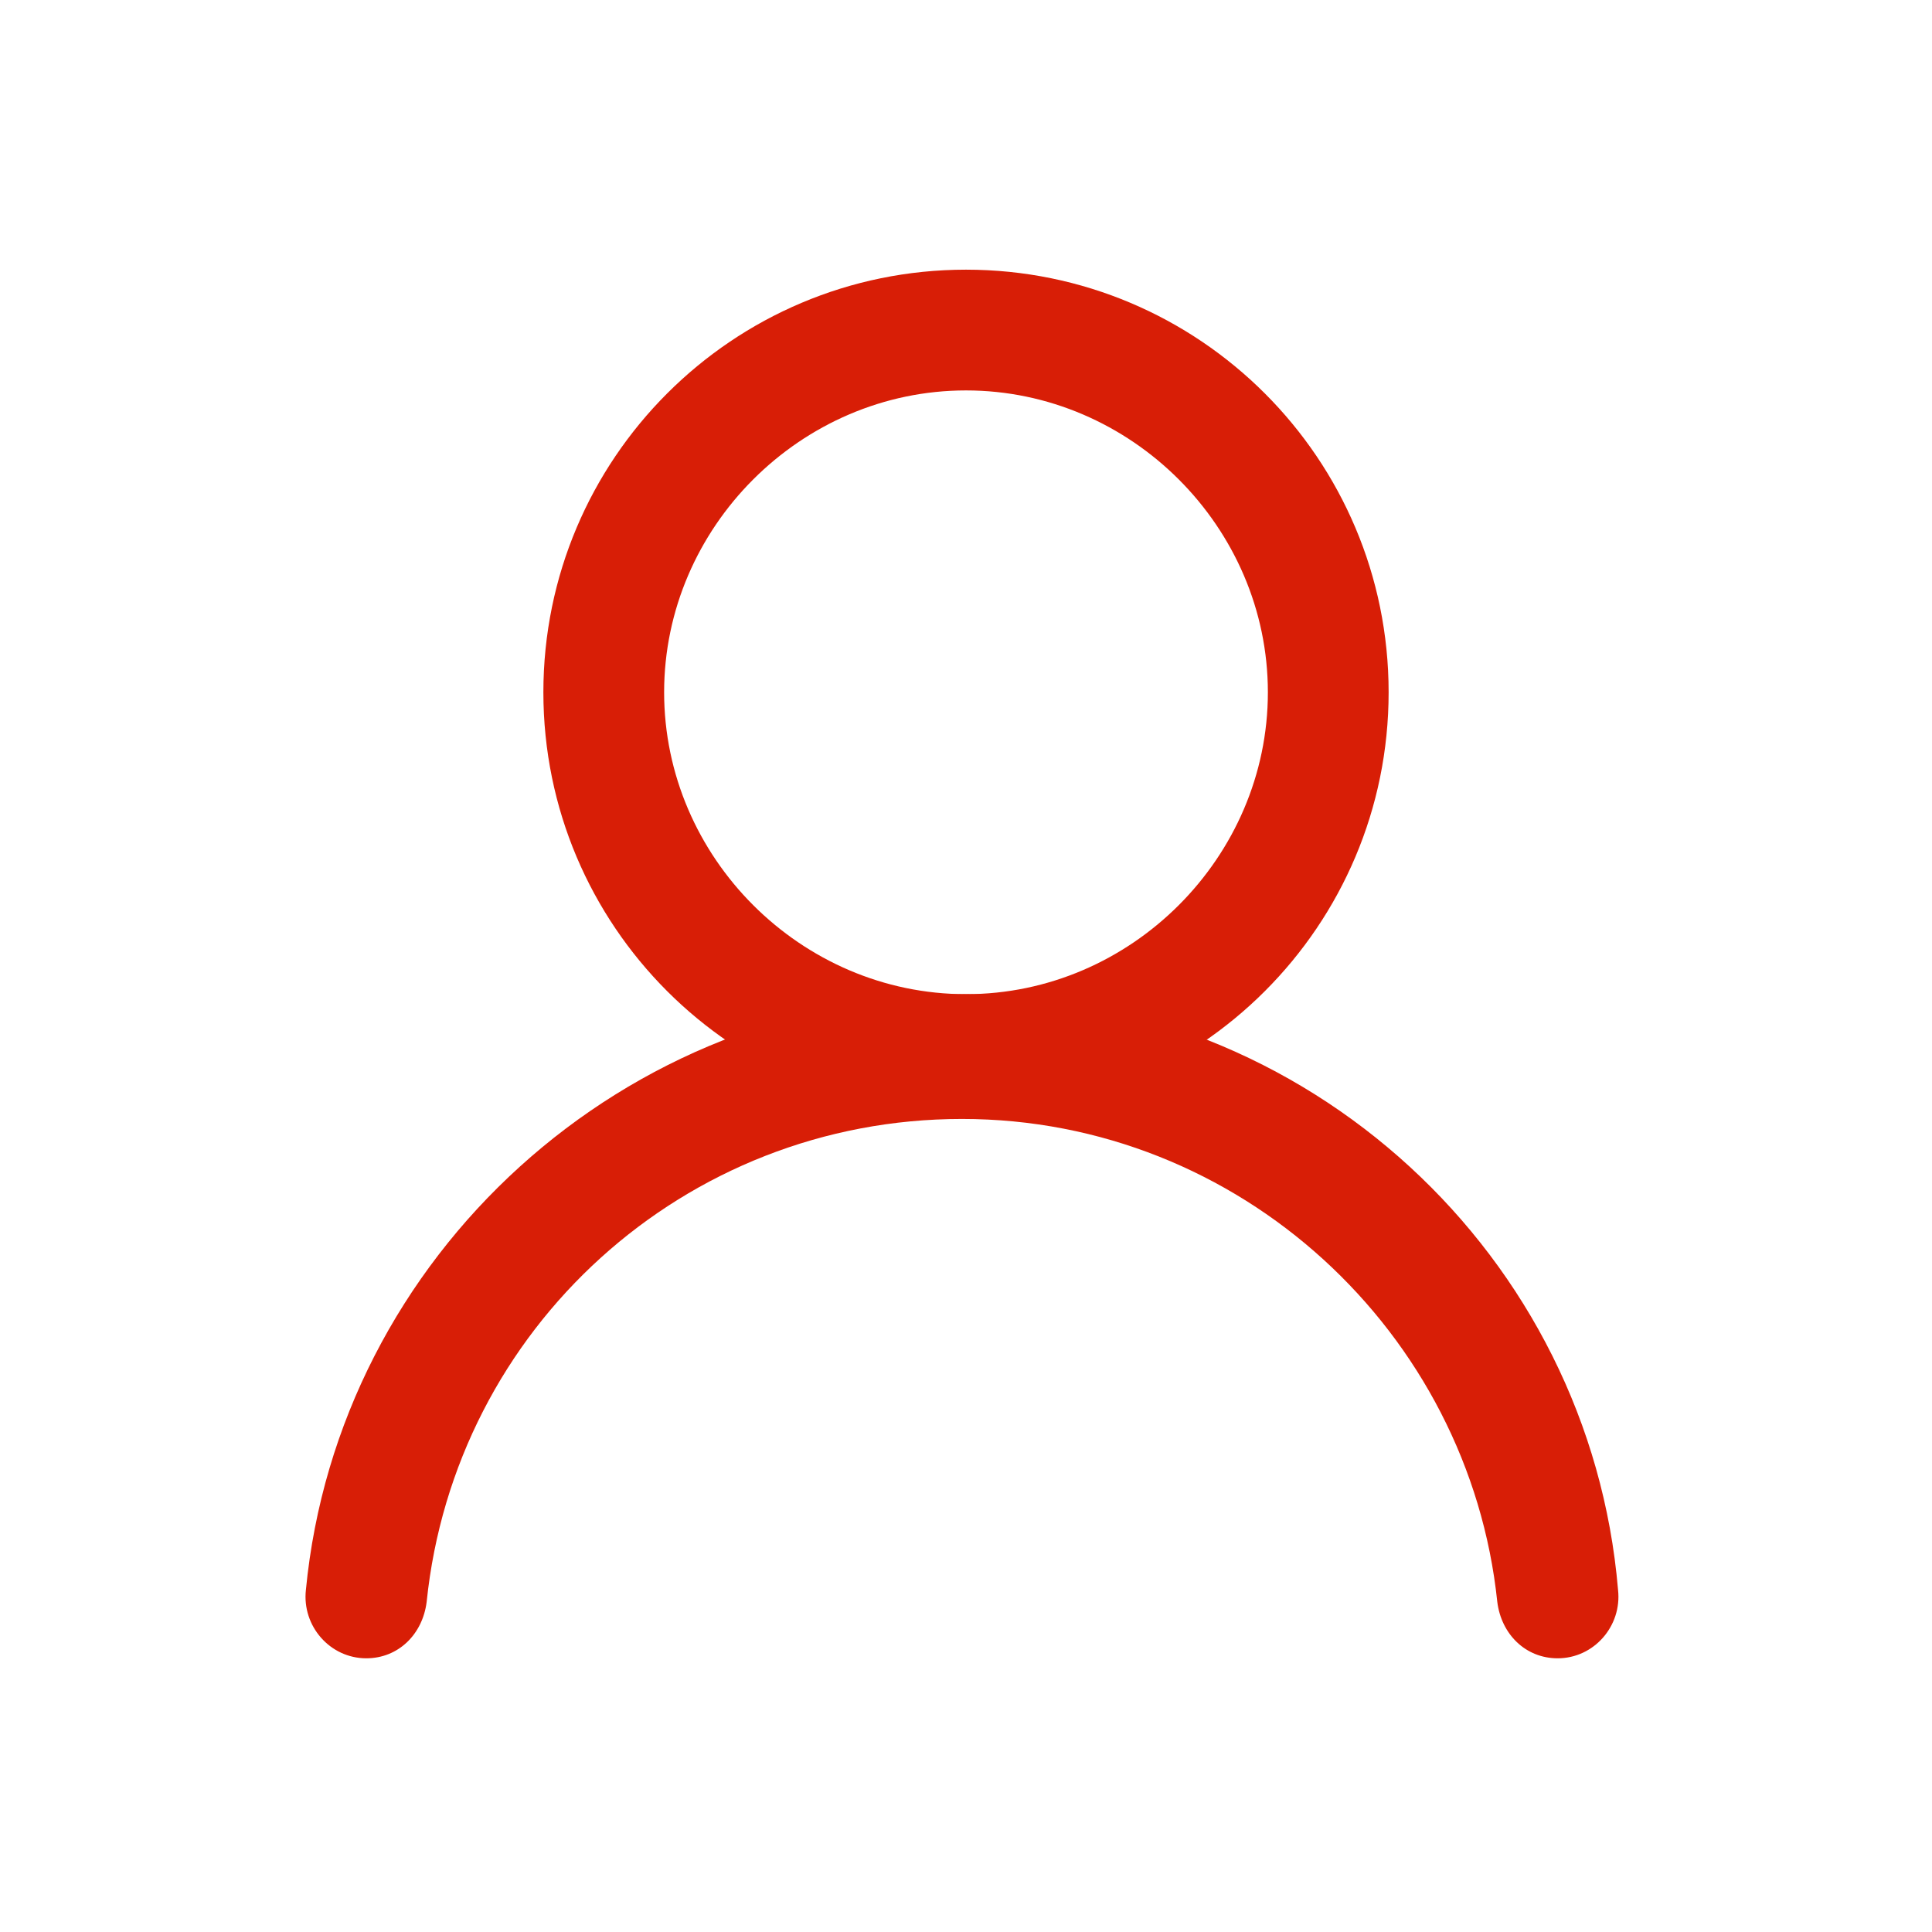 <?xml version="1.0" standalone="no"?><!DOCTYPE svg PUBLIC "-//W3C//DTD SVG 1.1//EN" "http://www.w3.org/Graphics/SVG/1.1/DTD/svg11.dtd"><svg t="1613059189345" class="icon" viewBox="0 0 1024 1024" version="1.1" xmlns="http://www.w3.org/2000/svg" p-id="4881" width="64" height="64" xmlns:xlink="http://www.w3.org/1999/xlink"><defs><style type="text/css"></style></defs><path d="M512 142.933c-123.733 0-224 100.267-224 224S388.267 590.933 512 590.933 736 490.667 736 366.933 635.733 142.933 512 142.933z m0 384c-87.467 0-160-72.533-160-160s72.533-160 160-160 160 72.533 160 160-72.533 160-160 160z" p-id="4882" fill="#d81e06"></path><path d="M512 526.933c-181.333 0-332.8 138.667-349.867 315.733-2.133 19.2 12.8 36.267 32 36.267 17.067 0 29.867-12.8 32-29.867 14.933-145.067 136.533-256 283.733-256s268.8 113.067 283.733 256c2.133 17.067 14.933 29.867 32 29.867 19.2 0 34.133-17.067 32-36.267-14.933-177.067-164.267-315.733-345.6-315.733z" p-id="4883" fill="#d81e06"></path></svg>
